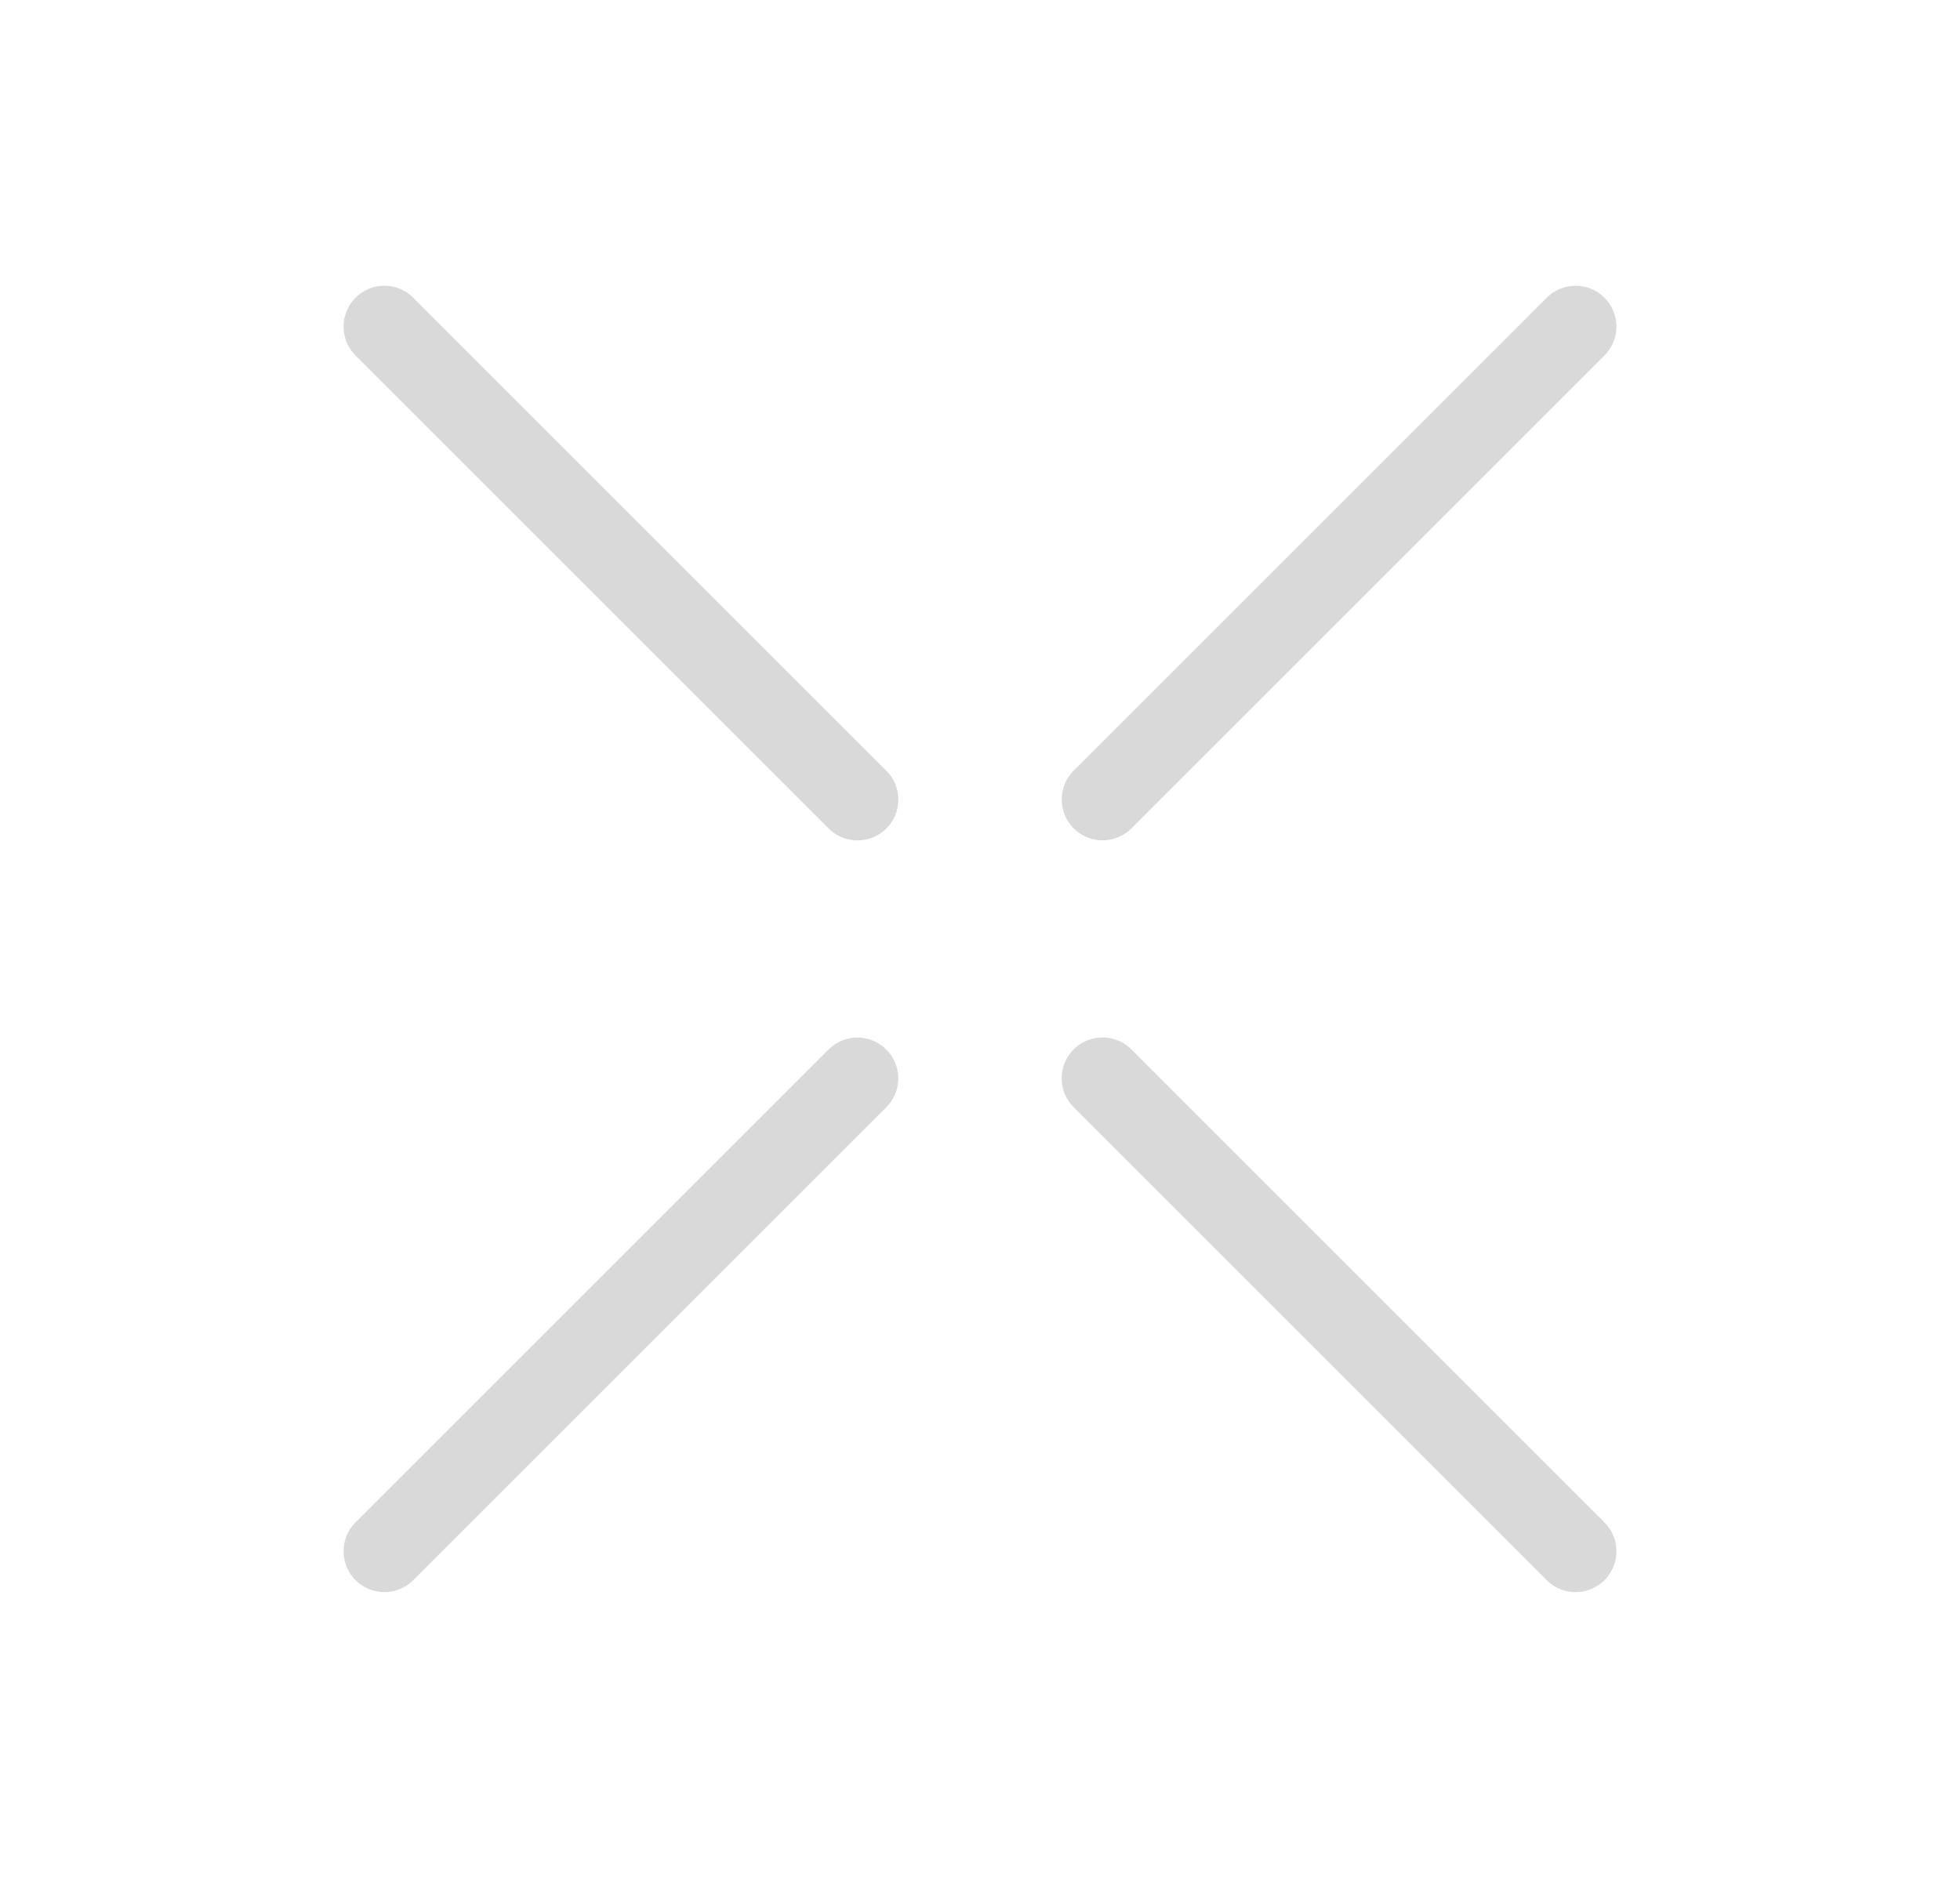 <svg width="48" height="46" viewBox="0 0 48 46" fill="none" xmlns="http://www.w3.org/2000/svg">
  <line opacity="0.3" x1="9.414" y1="8" x2="21" y2="19.586" stroke="gray" stroke-width="2" stroke-linecap="round" stroke-linejoin="round"/>
  <line opacity="0.3" x1="1" y1="-1" x2="17.385" y2="-1" transform="matrix(-0.707 0.707 0.707 0.707 40 8)" stroke="gray" stroke-width="2" stroke-linecap="round" stroke-linejoin="round"/>
  <line opacity="0.3" x1="1" y1="-1" x2="17.385" y2="-1" transform="matrix(0.707 -0.707 -0.707 -0.707 8 38)" stroke="gray" stroke-width="2" stroke-linecap="round" stroke-linejoin="round"/>
  <line opacity="0.3" x1="38.586" y1="38" x2="27" y2="26.414" stroke="gray" stroke-width="2" stroke-linecap="round" stroke-linejoin="round"/>
</svg>
